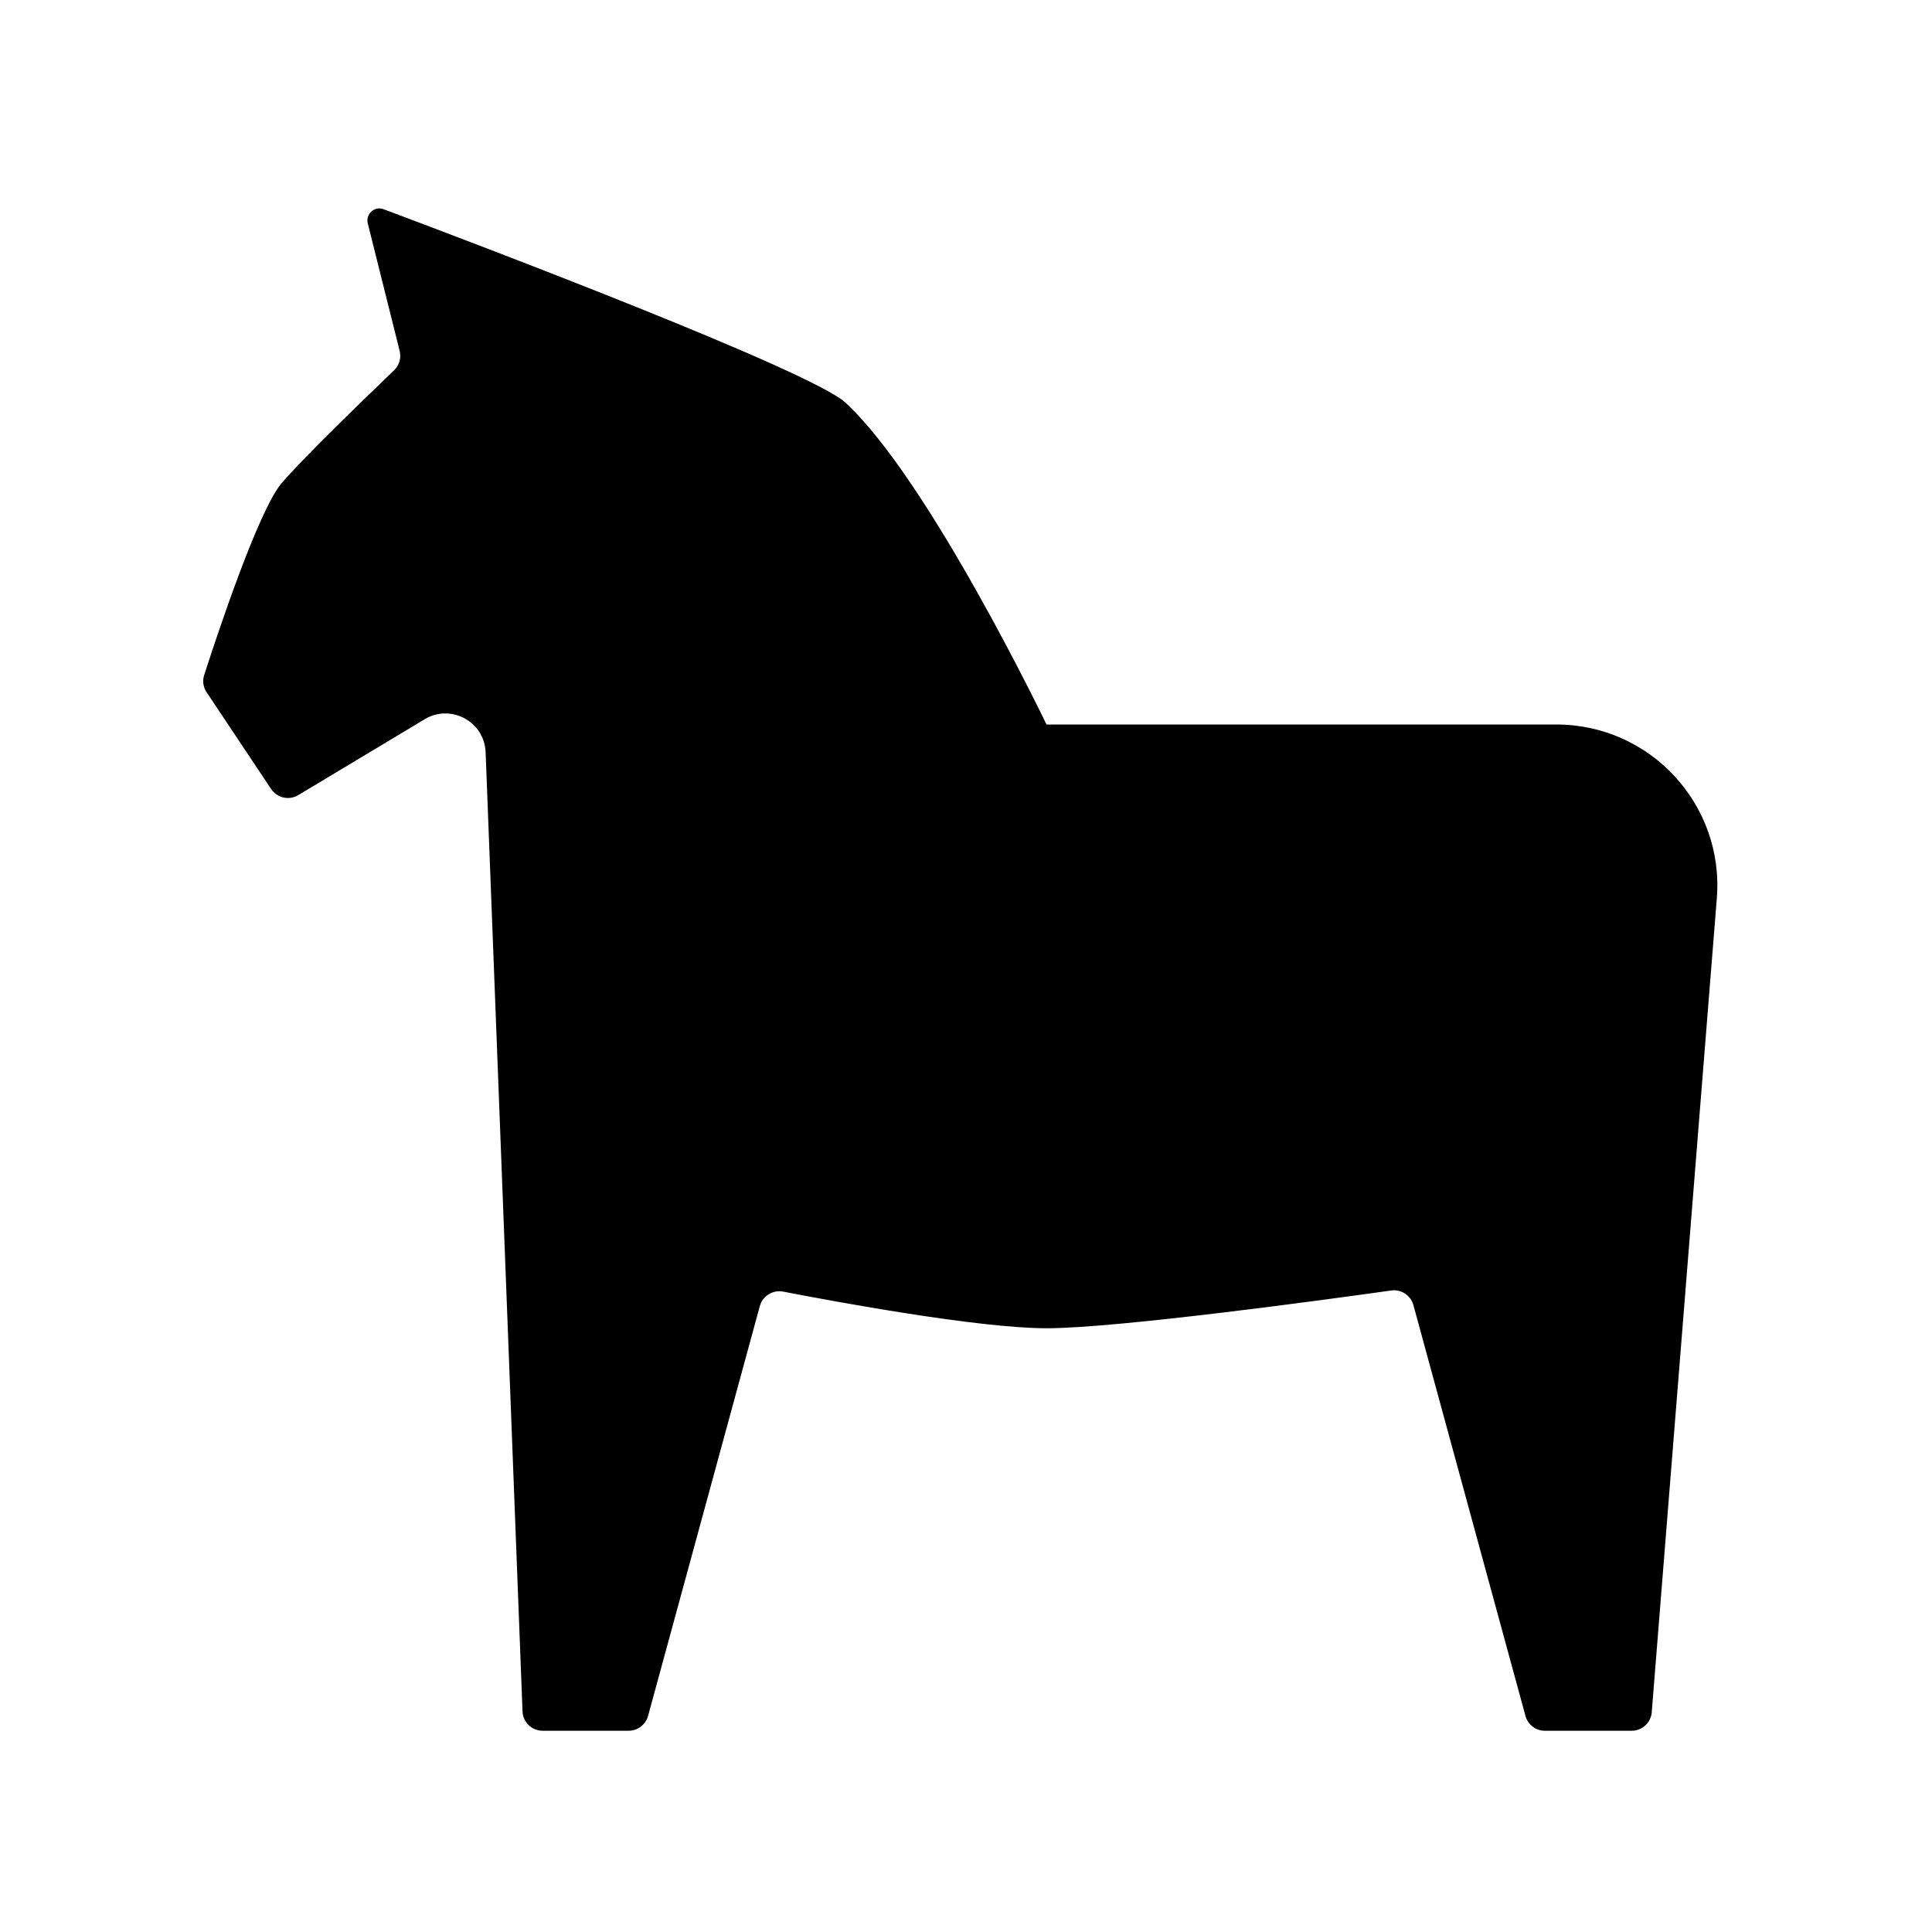 <svg width="48" height="48" viewBox="0 0 48 48" fill="none" xmlns="http://www.w3.org/2000/svg">
<path fill-rule="evenodd" clip-rule="evenodd" d="M12.982 42.519C12.992 42.788 13.213 43 13.481 43H15.618C15.844 43 16.041 42.849 16.101 42.632L18.877 32.452C18.946 32.197 19.2 32.04 19.459 32.09C20.729 32.336 24.311 33 26 33C27.759 33 33.013 32.28 34.564 32.062C34.814 32.027 35.05 32.183 35.116 32.426L37.9 42.632C37.959 42.849 38.156 43 38.382 43H40.538C40.799 43 41.016 42.8 41.037 42.54L42.654 22.319C42.841 19.991 41.002 18 38.667 18H26C26 18 23.077 11.904 21 10C20.131 9.203 11.735 6.024 9.529 5.197C9.303 5.113 9.079 5.318 9.138 5.552L9.929 8.717C9.973 8.892 9.92 9.076 9.79 9.201C9.204 9.762 7.557 11.35 7 12C6.412 12.685 5.356 15.892 5.072 16.775C5.026 16.918 5.049 17.073 5.133 17.199L6.736 19.603C6.884 19.825 7.18 19.892 7.409 19.755L10.551 17.869C11.203 17.478 12.036 17.929 12.065 18.688L12.982 42.519Z" fill="black"/>
</svg>
